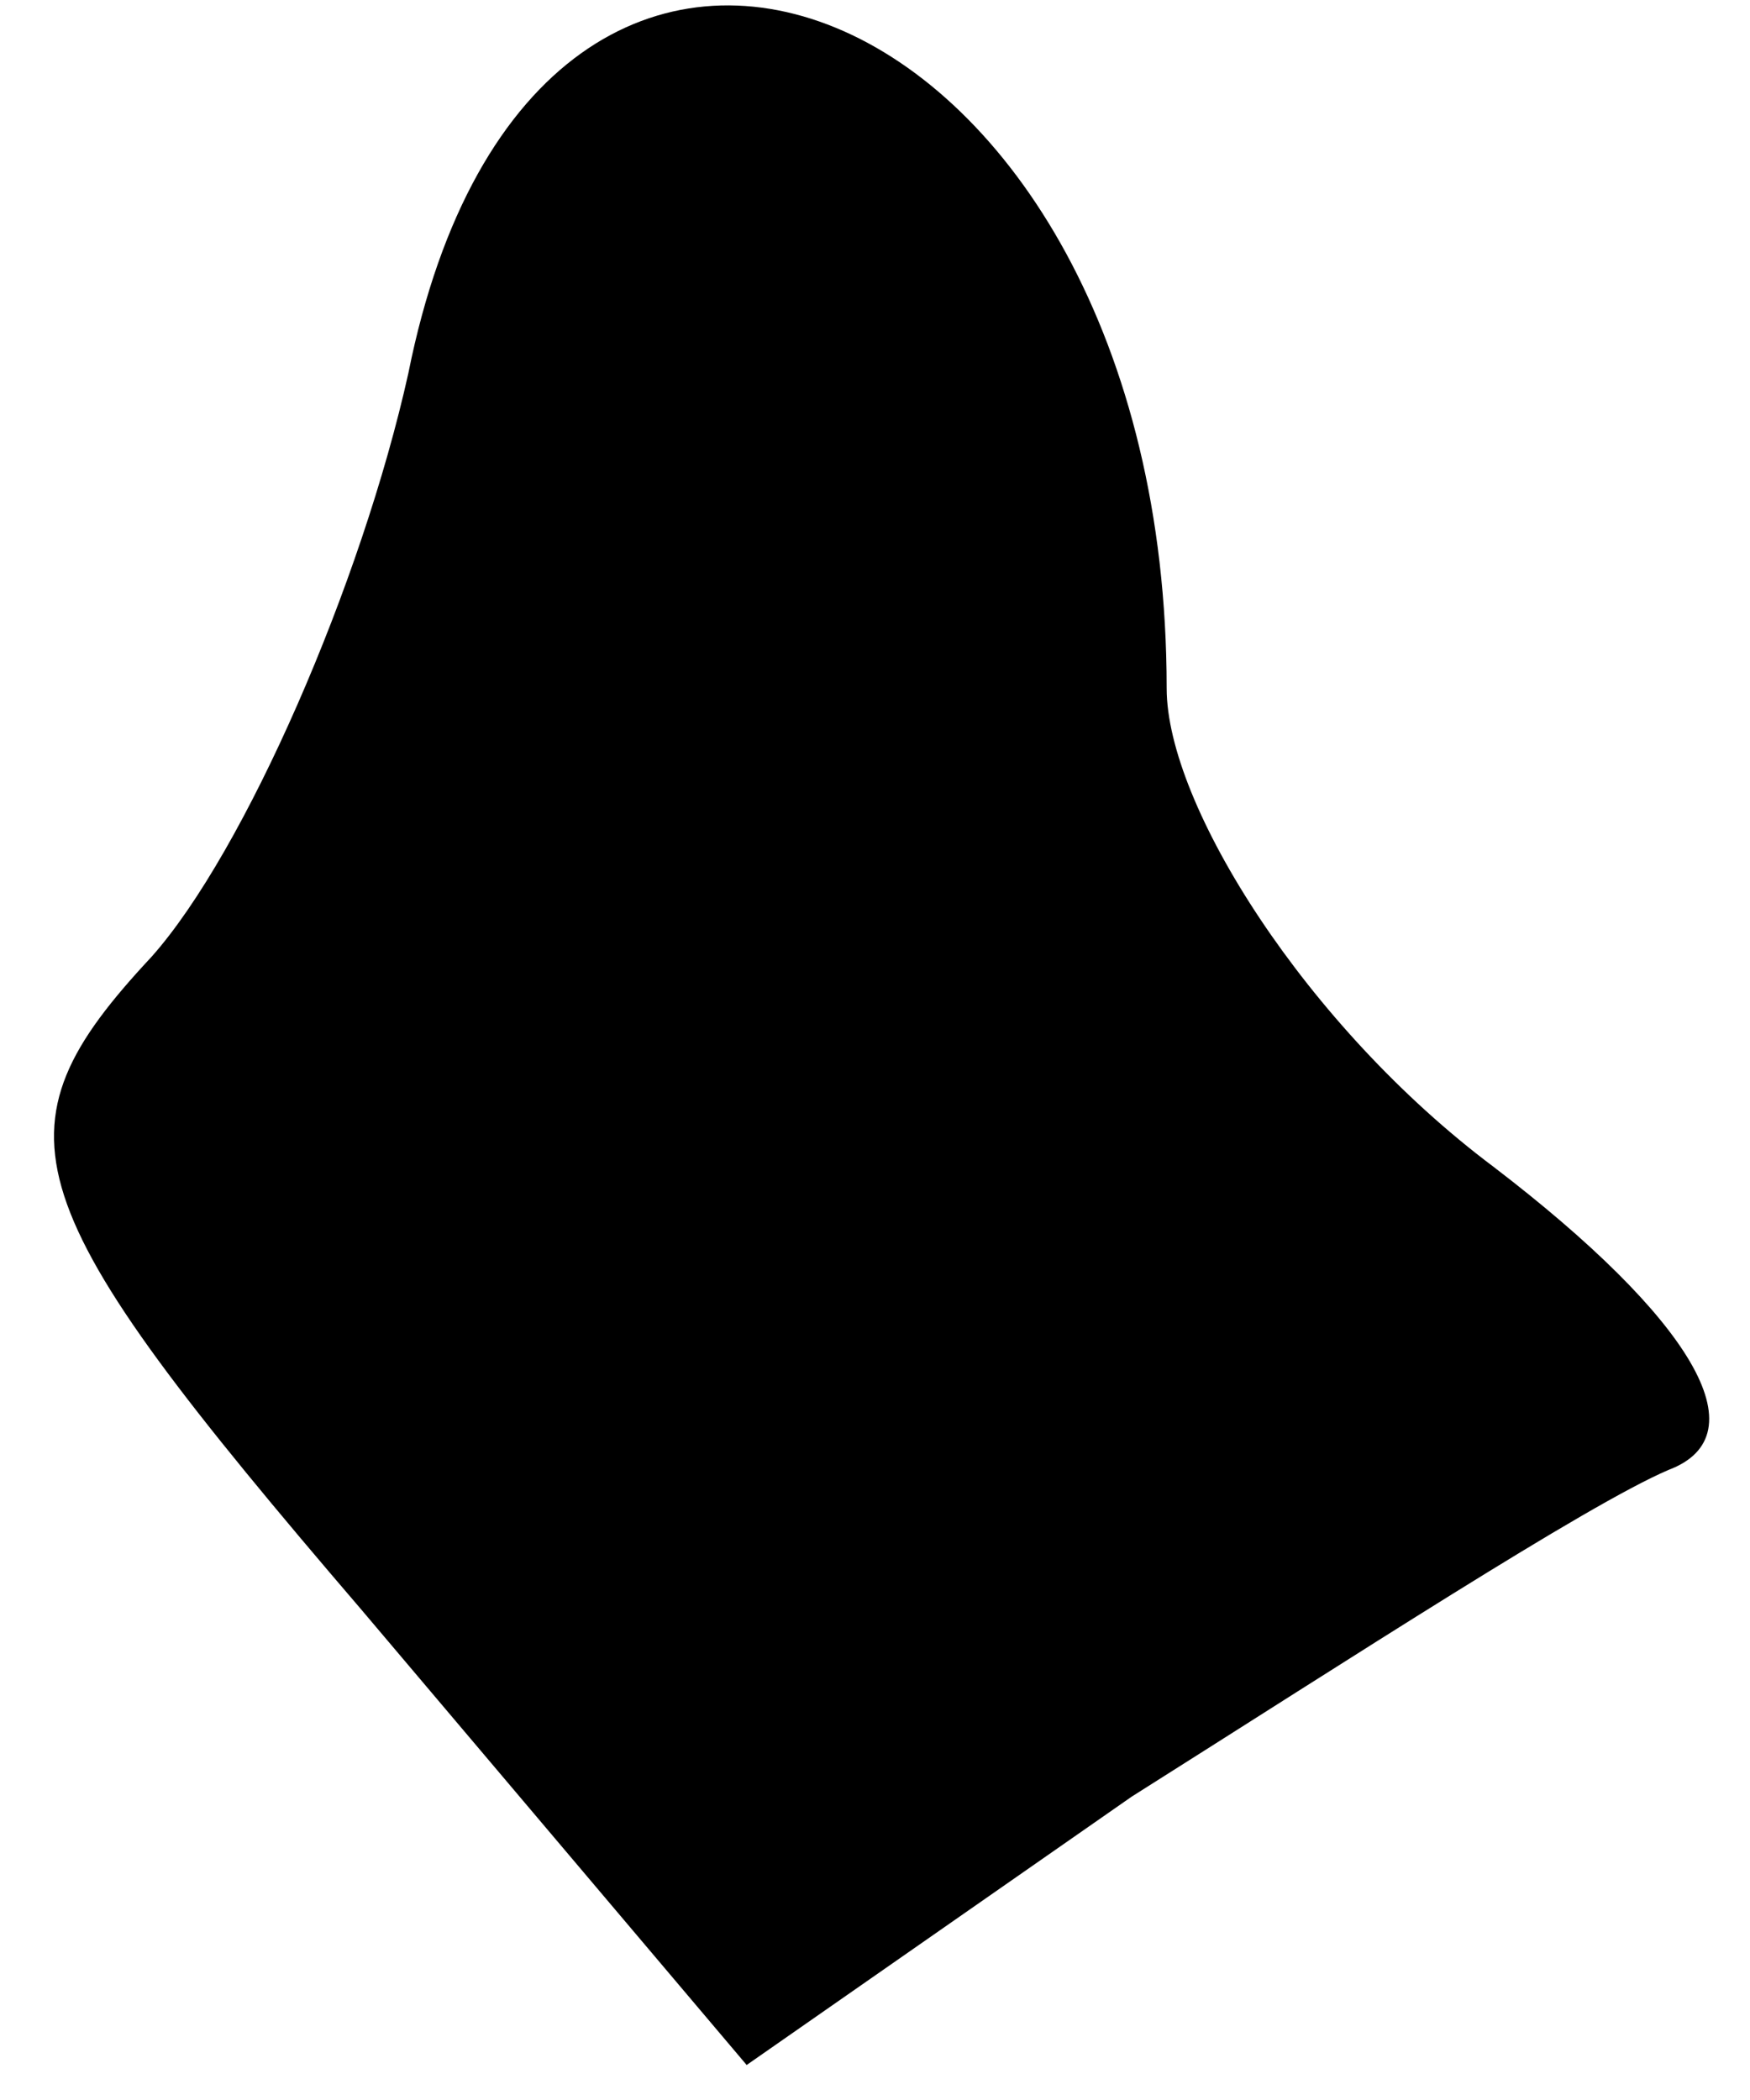 <?xml version="1.0" standalone="no"?>
<!DOCTYPE svg PUBLIC "-//W3C//DTD SVG 20010904//EN"
 "http://www.w3.org/TR/2001/REC-SVG-20010904/DTD/svg10.dtd">
<svg version="1.0" xmlns="http://www.w3.org/2000/svg"
 width="15pt" height="18pt" viewBox="0 0 15 18"
 preserveAspectRatio="xMidYMid meet">
<g transform="translate(0,18) scale(0.1,-0.1)"
fill="#000000" stroke="none">
<path fill="#000000" stroke="none" d="M35 148 c-4 -18 -14 -41 -22 -50 -14
-15 -12 -21 18 -56 l33 -39 33 23 c19 12 39 25 46 28 8 3 2 13 -15 26 -16 12
-28 31 -28 41 0 60 -54 82 -65 27z"/>
</g>
</svg>

